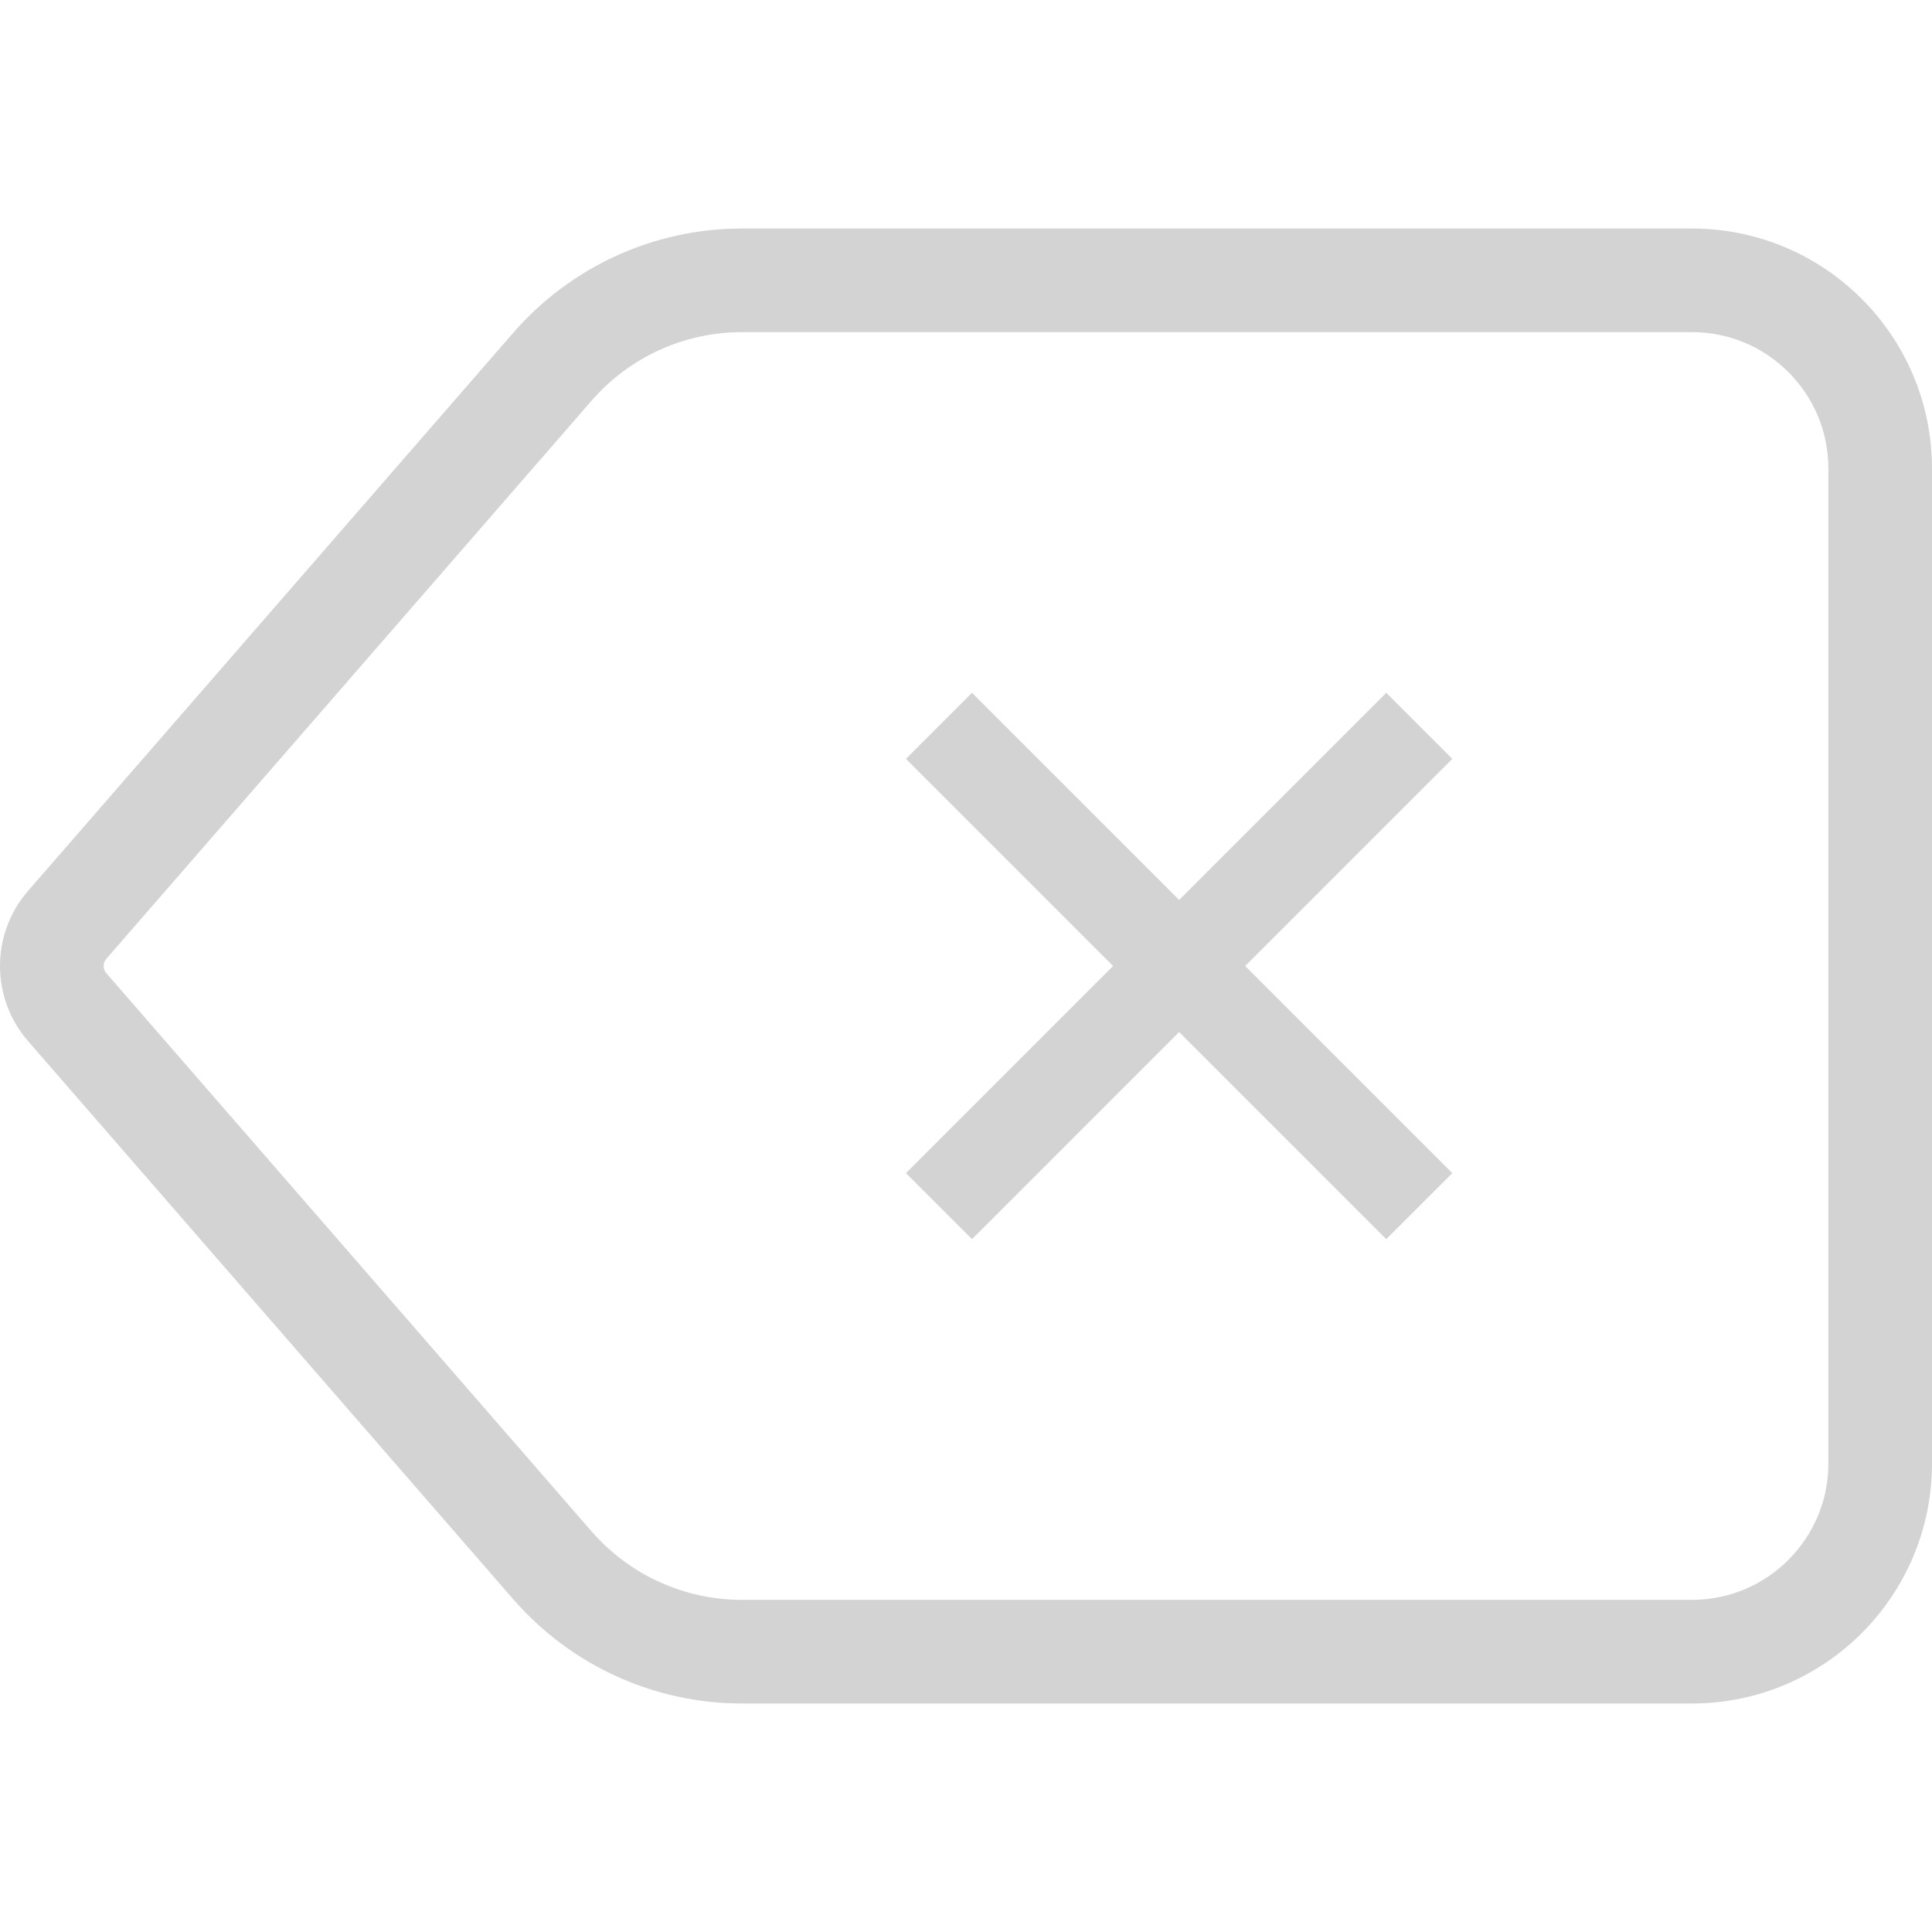 <?xml version="1.0" encoding="utf-8"?>

<!DOCTYPE svg PUBLIC "-//W3C//DTD SVG 1.1//EN" "http://www.w3.org/Graphics/SVG/1.1/DTD/svg11.dtd">
<!-- Uploaded to: SVG Repo, www.svgrepo.com, Generator: SVG Repo Mixer Tools -->
<svg height="50px" width="50px" version="1.1" id="_x32_" xmlns="http://www.w3.org/2000/svg" xmlns:xlink="http://www.w3.org/1999/xlink" 
	 viewBox="0 0 512 512" xml:space="preserve">
<style type="text/css">
	.st0{fill:#d3d3d3;}
</style>
<g>
	<polygon class="st0" points="367.375,183.607 312.486,238.495 257.592,183.607 240.087,201.105 294.982,256 240.087,310.894 
		257.592,328.393 312.486,273.498 367.375,328.393 384.88,310.894 329.985,256 384.88,201.105 	"/>
	<path class="st0" d="M448.376,60.557h-251.76c-23.23,0-45.327,10.07-60.573,27.608L7.448,236.082C2.5,241.76-0.007,248.92,0,256
		c-0.007,7.08,2.5,14.234,7.448,19.918l128.596,147.931c15.252,17.532,37.342,27.594,60.573,27.594h251.76
		c35.144-0.014,63.617-28.48,63.624-63.624V124.187C511.993,89.036,483.52,60.563,448.376,60.557z M484.539,387.819
		c-0.007,10.03-4.03,18.98-10.593,25.57c-6.591,6.564-15.541,10.579-25.57,10.593h-251.76c-15.286,0-29.82-6.624-39.85-18.155
		L28.178,257.904c-0.496-0.577-0.711-1.2-0.718-1.904c0.006-0.704,0.221-1.327,0.71-1.891l128.602-147.923
		c10.03-11.545,24.564-18.168,39.844-18.168h251.76c10.03,0.007,18.98,4.022,25.57,10.593c6.563,6.583,10.586,15.54,10.593,25.576
		V387.819z"/>
</g>
</svg>
